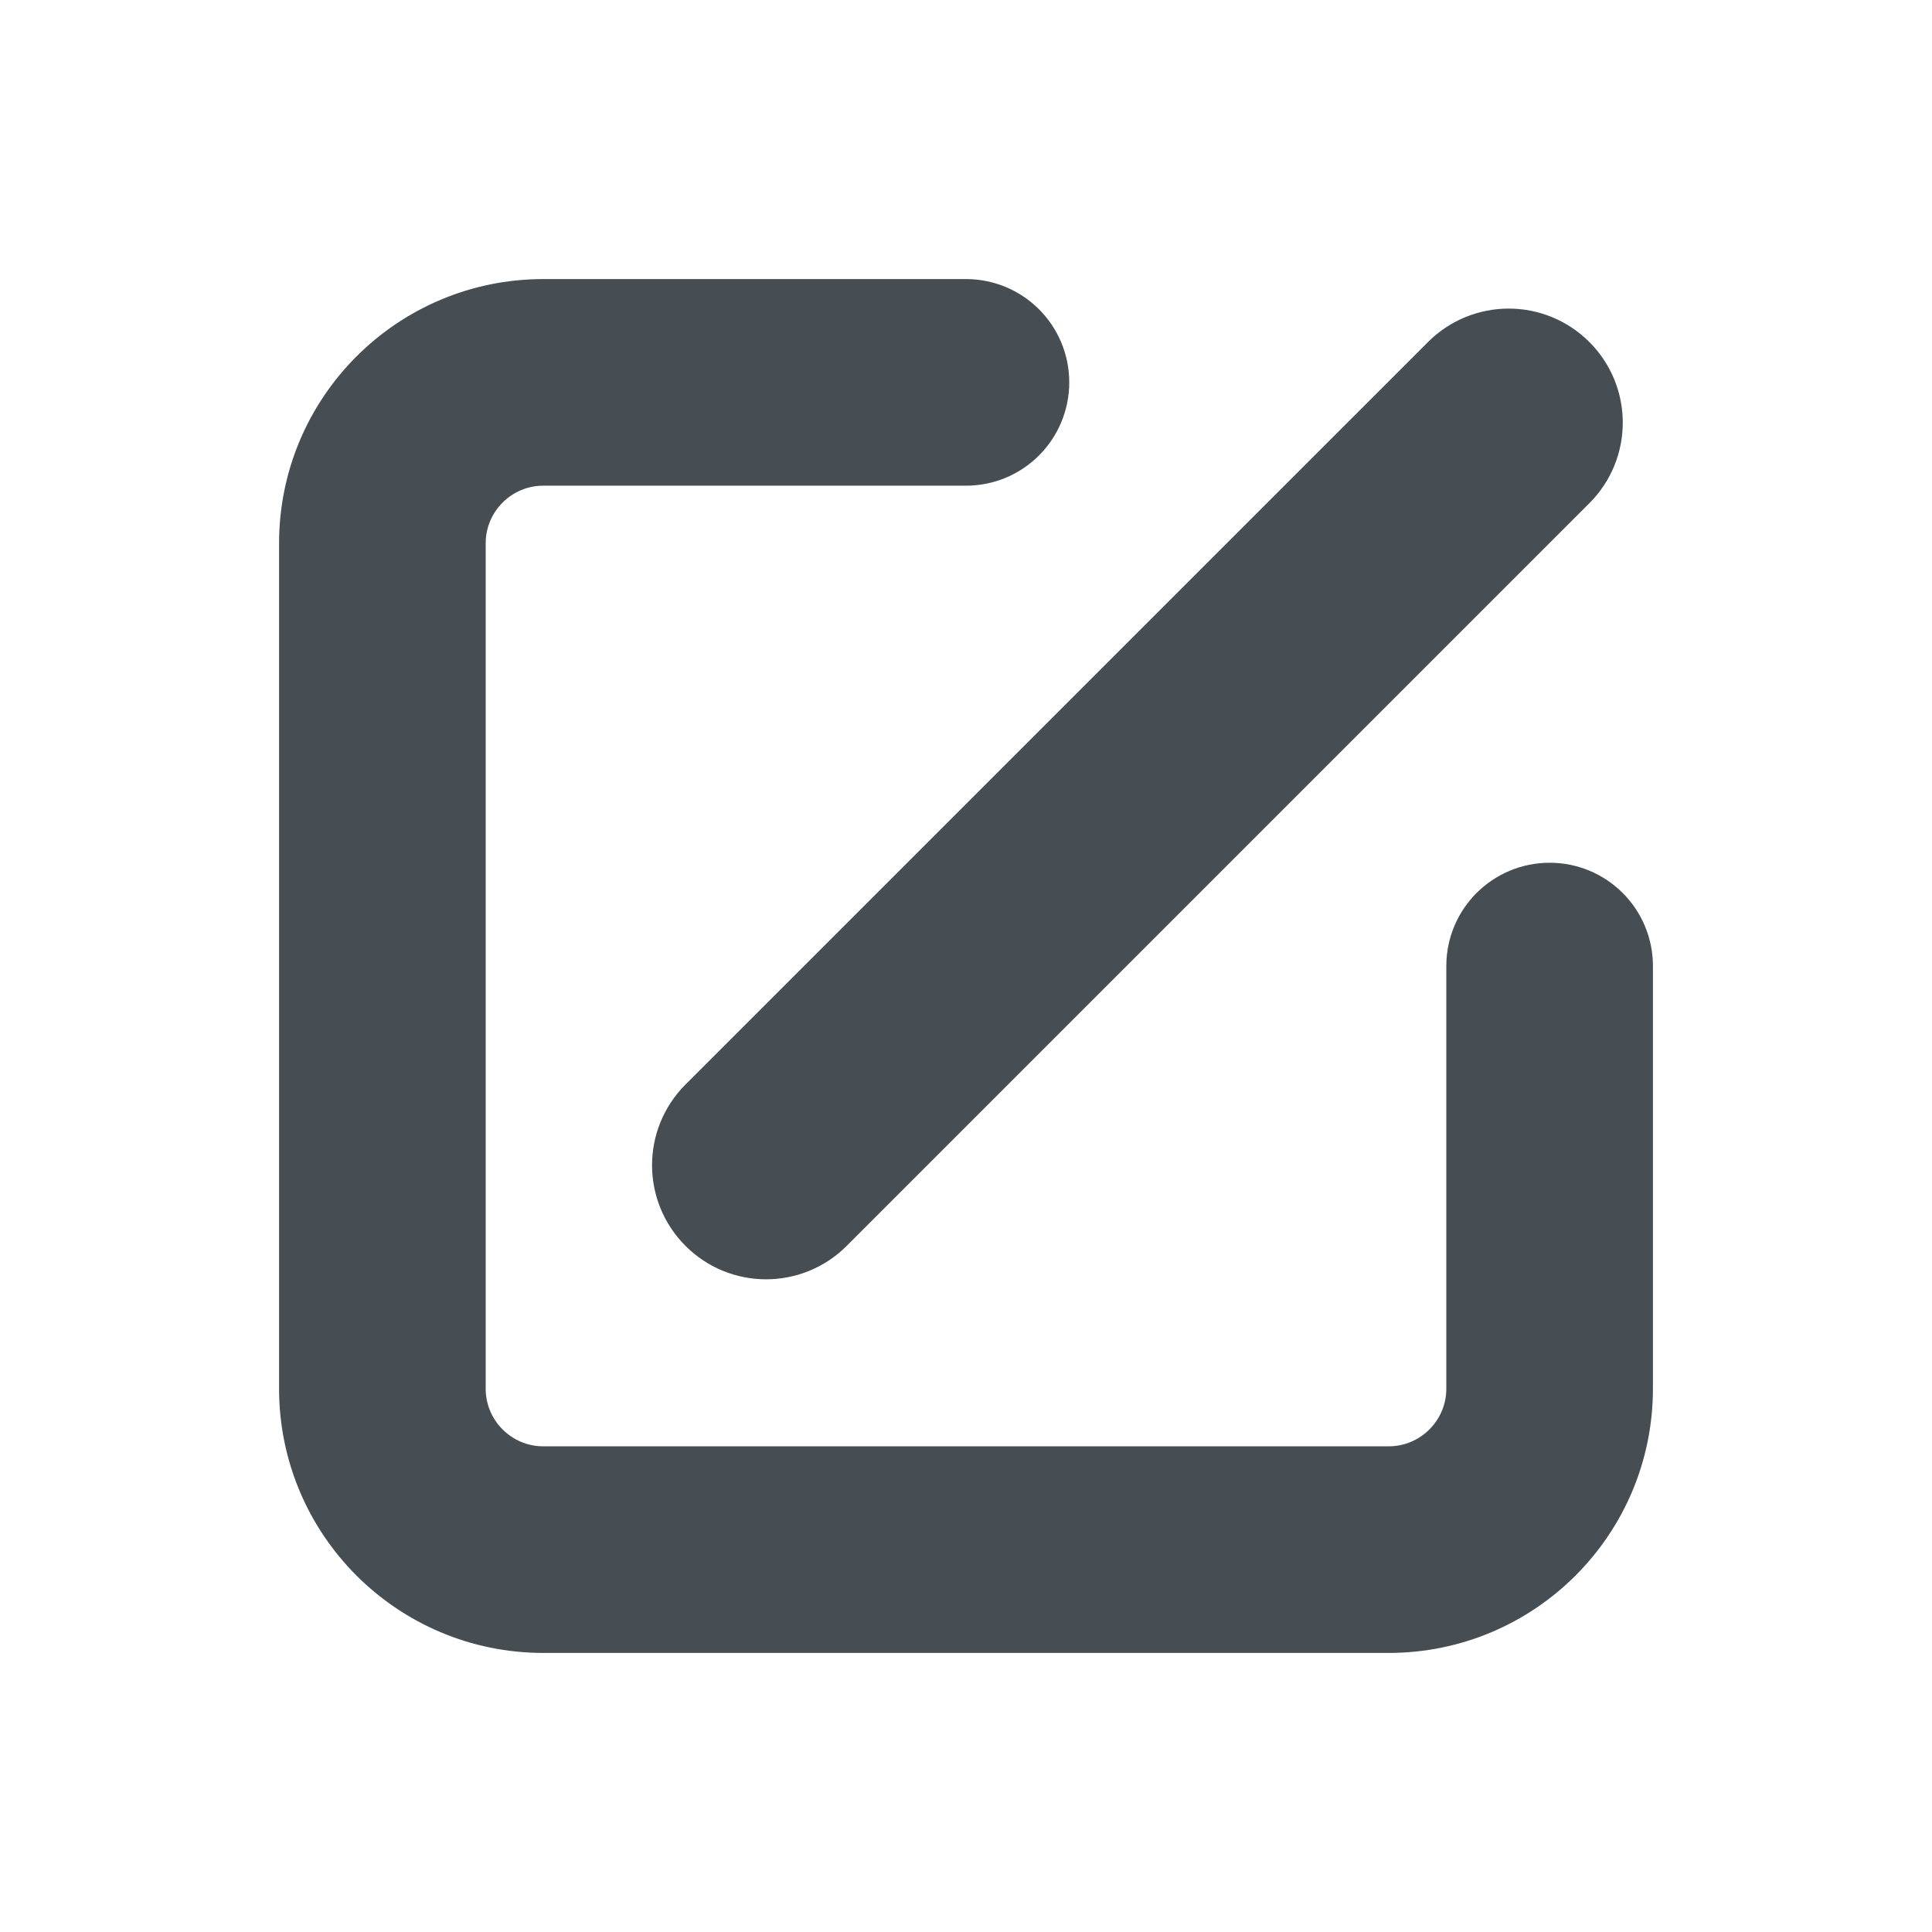 <svg width="18" height="18" viewBox="0 0 18 18" fill="none" xmlns="http://www.w3.org/2000/svg">
<g id="icons/slash_in_box">
<path id="Rectangle 78 (Stroke)" fill-rule="evenodd" clip-rule="evenodd" d="M5.062 4.125C4.545 4.125 4.125 4.545 4.125 5.062V12.938C4.125 13.455 4.545 13.875 5.062 13.875H12.938C13.455 13.875 13.875 13.455 13.875 12.938V9C13.875 8.689 14.127 8.438 14.438 8.438C14.748 8.438 15 8.689 15 9V12.938C15 14.077 14.077 15 12.938 15H5.062C3.923 15 3 14.077 3 12.938V5.062C3 3.923 3.923 3 5.062 3H9C9.311 3 9.562 3.252 9.562 3.562C9.562 3.873 9.311 4.125 9 4.125H5.062Z" fill="#464E53" stroke="#464E53" stroke-width="0.8" stroke-linecap="round"/>
<path id="Line 45 (Stroke)" fill-rule="evenodd" clip-rule="evenodd" d="M14.454 3.54C14.674 3.759 14.674 4.116 14.454 4.335L7.535 11.254C7.316 11.474 6.959 11.474 6.74 11.254C6.52 11.034 6.52 10.678 6.74 10.458L13.658 3.54C13.878 3.32 14.234 3.32 14.454 3.54Z" fill="#464E53" stroke="#464E53" stroke-linecap="round"/>
</g>
</svg>
